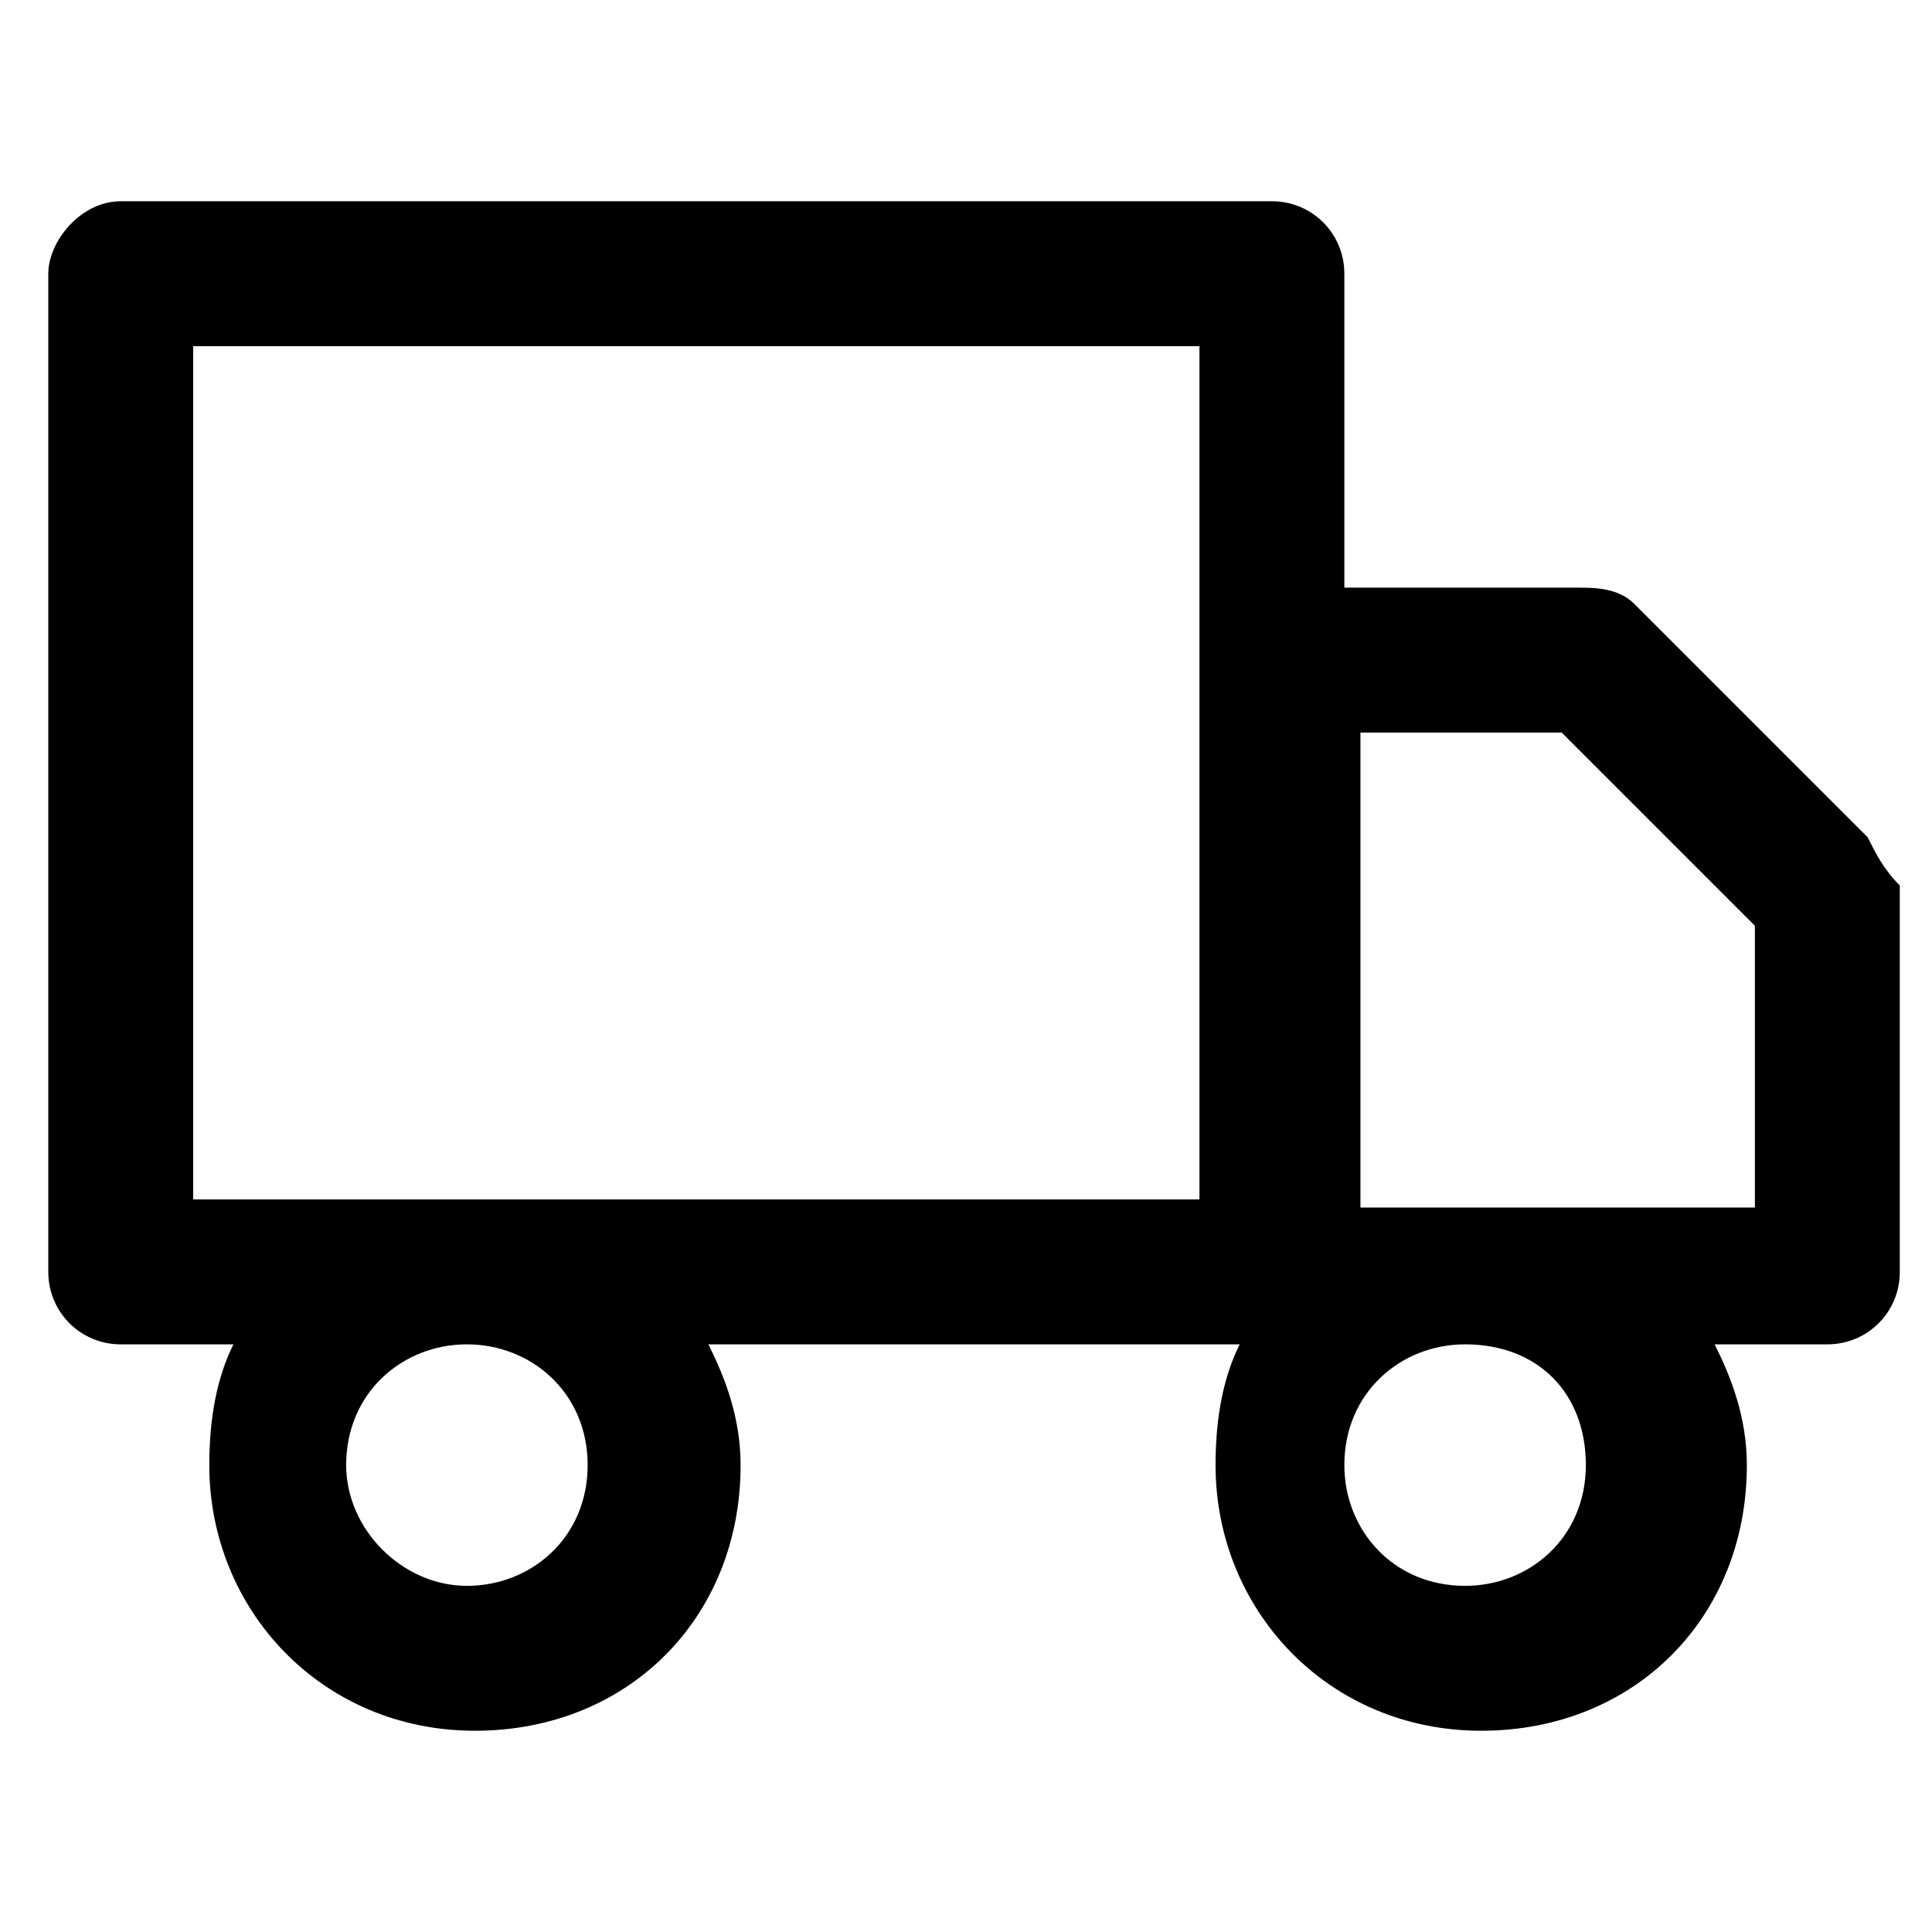 <?xml version="1.0" encoding="utf-8"?>
<!-- Generator: Adobe Illustrator 25.4.1, SVG Export Plug-In . SVG Version: 6.00 Build 0)  -->
<svg version="1.1" id="Layer_1" xmlns="http://www.w3.org/2000/svg" xmlns:xlink="http://www.w3.org/1999/xlink" x="0px" y="0px"
	 viewBox="0 0 24 24" style="enable-background:new 0 0 24 24;" xml:space="preserve">
<path d="M23.2,10.4l-2.9-2.9c-0.2-0.2-0.5-0.2-0.7-0.2h-2.9V3.4c0-0.5-0.4-0.9-0.9-0.9H1.5C1,2.5,0.6,3,0.6,3.4v12.4
	c0,0.5,0.4,0.9,0.9,0.9h1.4c-0.2,0.4-0.3,0.9-0.3,1.5c0,1.8,1.4,3.3,3.3,3.3s3.3-1.4,3.3-3.3c0-0.6-0.2-1.1-0.4-1.5h6.6
	c-0.2,0.4-0.3,0.9-0.3,1.5c0,1.8,1.4,3.3,3.3,3.3s3.3-1.4,3.3-3.3c0-0.6-0.2-1.1-0.4-1.5h1.4c0.5,0,0.9-0.4,0.9-0.9V11
	C23.4,10.8,23.3,10.6,23.2,10.4z M16.8,9.1h2.6l2.4,2.4v3.5h-4.9V9.1z M19.7,18.2c0,0.9-0.7,1.5-1.5,1.5c-0.9,0-1.5-0.7-1.5-1.5
	c0-0.9,0.7-1.5,1.5-1.5C19.1,16.7,19.7,17.3,19.7,18.2z M7.3,18.2c0,0.9-0.7,1.5-1.5,1.5s-1.5-0.7-1.5-1.5c0-0.9,0.7-1.5,1.5-1.5
	S7.3,17.3,7.3,18.2z M14.9,4.3v10.6H2.4V4.3H14.9z"/>
</svg>
